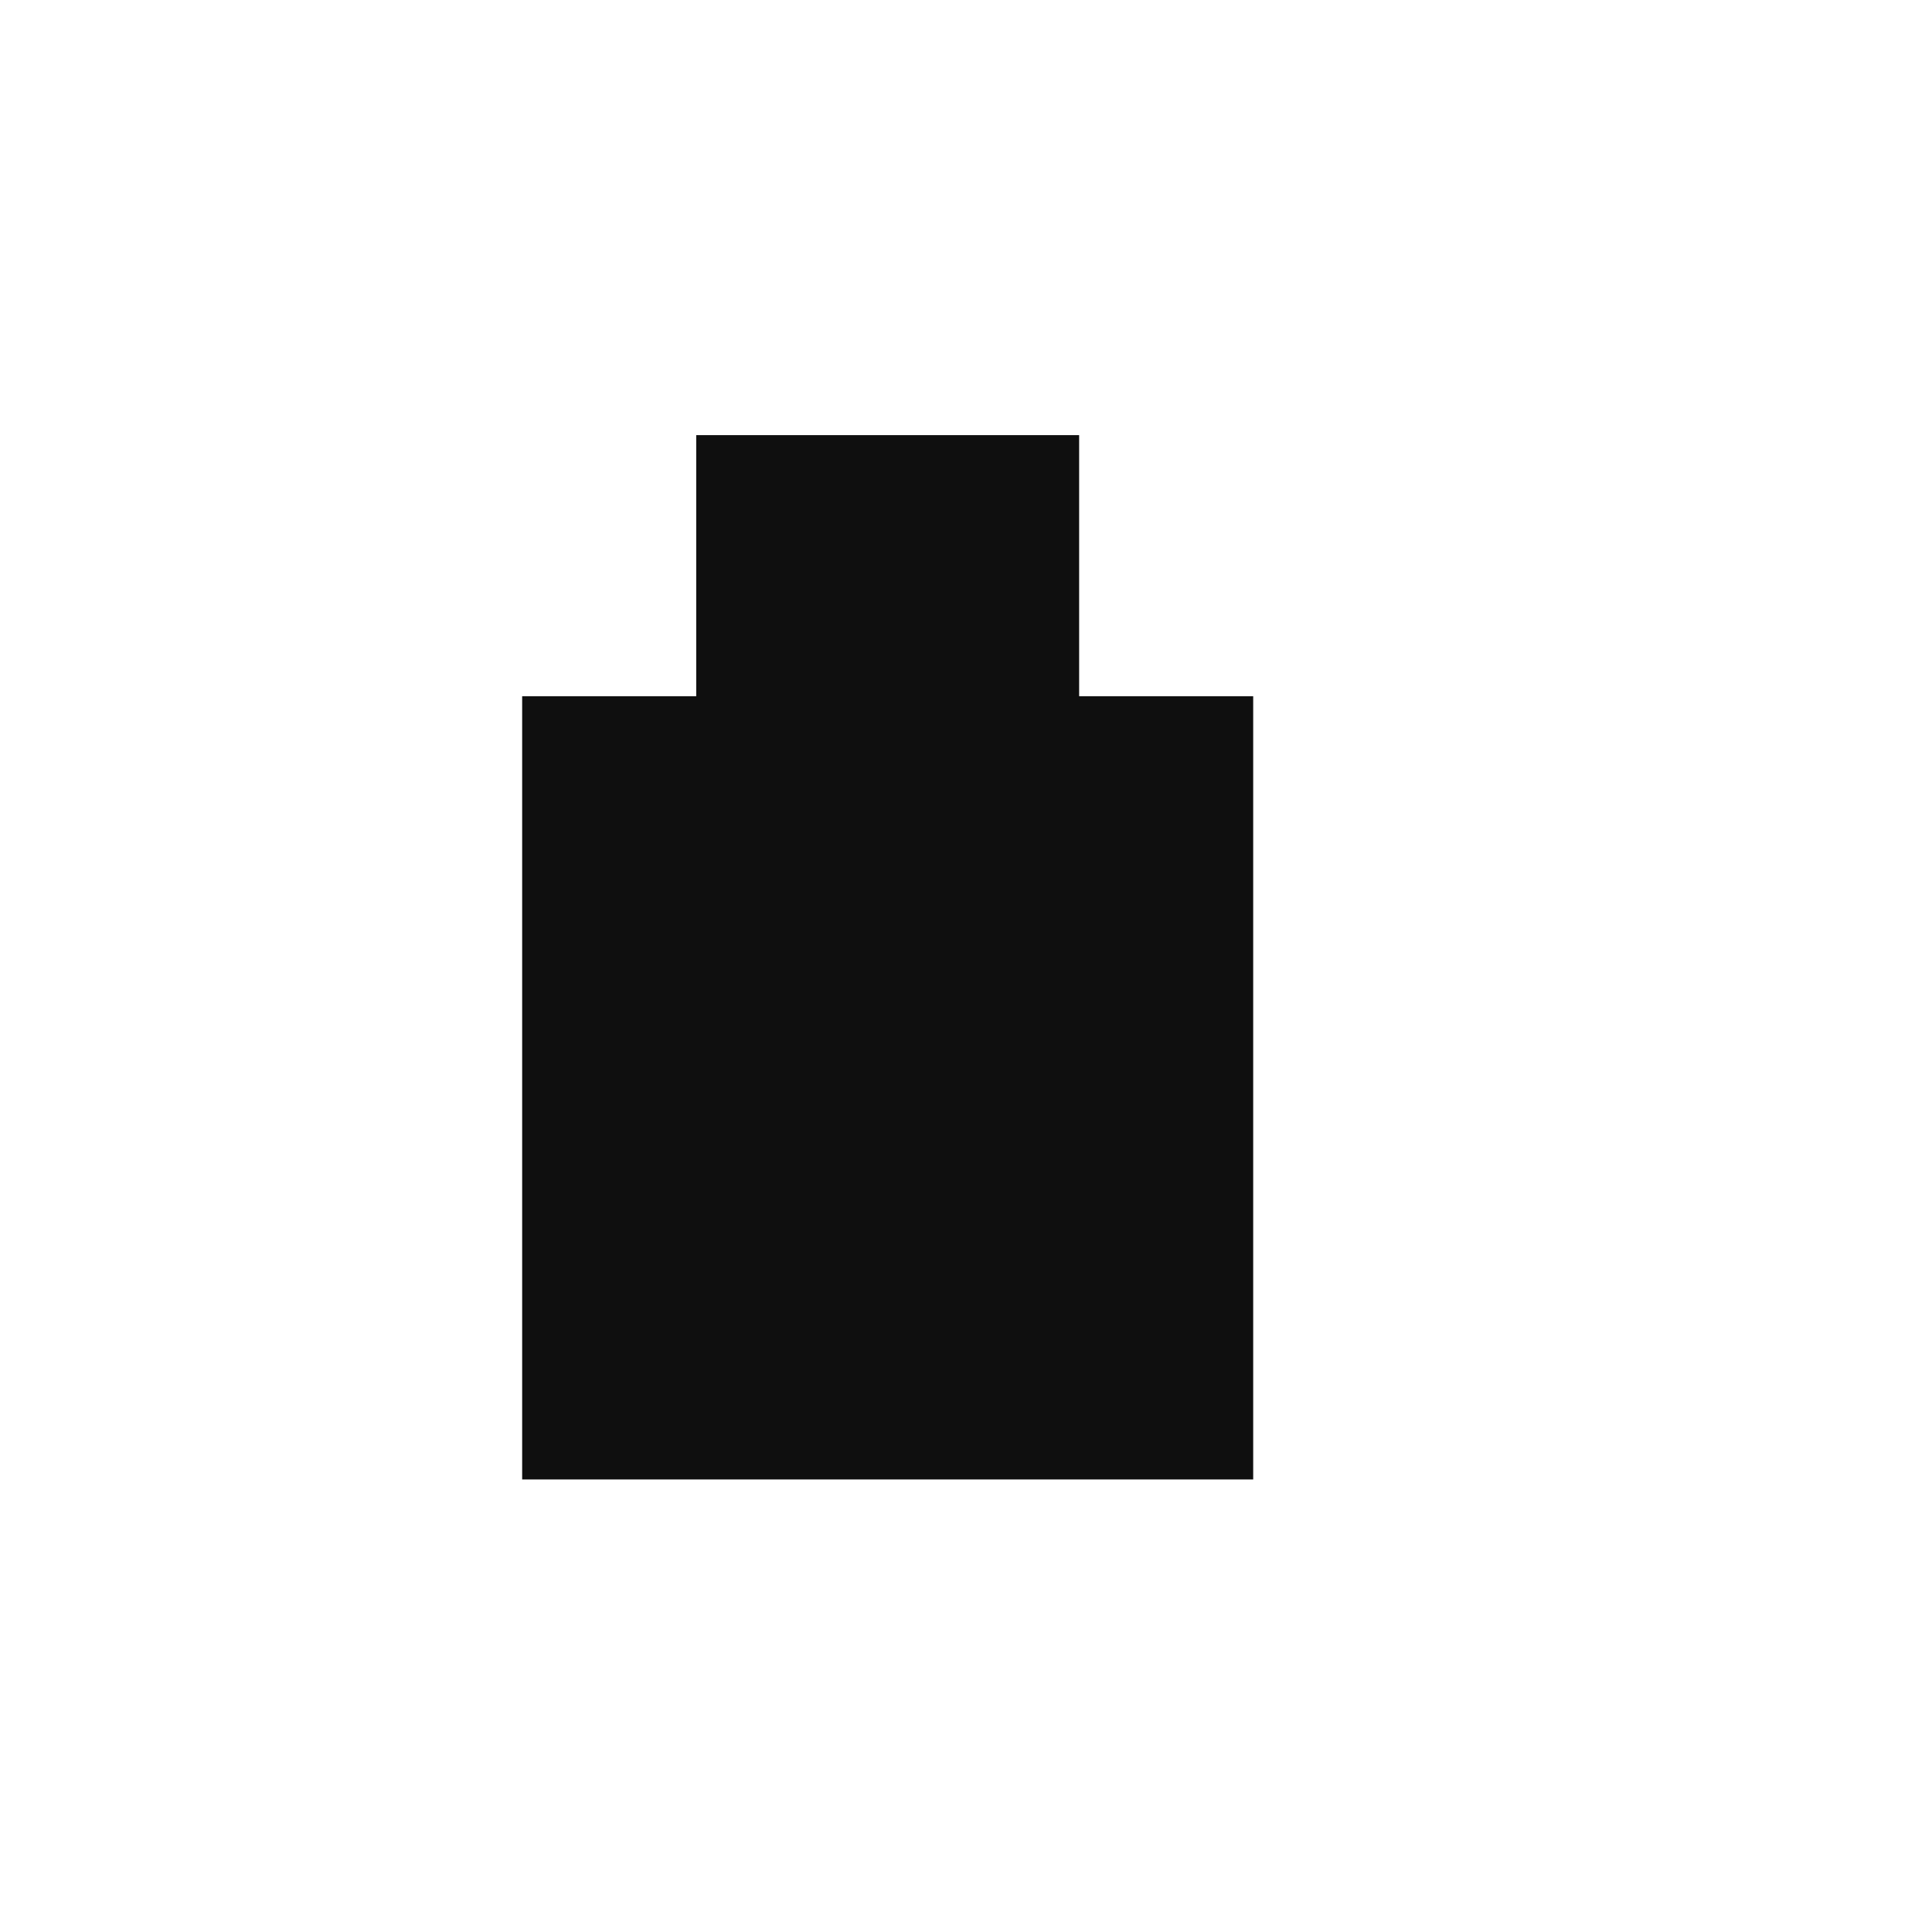 <?xml version="1.0" encoding="UTF-8" standalone="no"?>
<svg
   xmlns:dc="http://purl.org/dc/elements/1.1/"
   xmlns:cc="http://creativecommons.org/ns#"
   xmlns:rdf="http://www.w3.org/1999/02/22-rdf-syntax-ns#"
   xmlns:svg="http://www.w3.org/2000/svg"
   xmlns="http://www.w3.org/2000/svg"
   xmlns:sodipodi="http://sodipodi.sourceforge.net/DTD/sodipodi-0.dtd"
   xmlns:inkscape="http://www.inkscape.org/namespaces/inkscape"
   id="face"
   viewBox="0 0 111 111"
   height="111mm"
   width="111mm"
   version="1.1"
   sodipodi:docname="face.svg"
   inkscape:version="0.92.5 (2060ec1f9f, 2020-04-08)">
  <path
     id="rotKnob"
     d="m 30,85 
          0,-45
          10,0
          0,-15
          22,0
          0, 15
          10,0
          0, 45 z"
     style="fill:#0f0f0f;stroke-width:0.265"
     inkscape:connector-curvature="0"
     sodipodi:nodetypes="ccccccccc" />
  <defs
     id="defs8" />
  <sodipodi:namedview
     pagecolor="#ffffff"
     bordercolor="#666666"
     borderopacity="1"
     objecttolerance="10"
     gridtolerance="10"
     guidetolerance="10"
     inkscape:pageopacity="0"
     inkscape:pageshadow="2"
     inkscape:window-width="1920"
     inkscape:window-height="1043"
     id="namedview6"
     showgrid="false"
     inkscape:zoom="1"
     inkscape:cx="-58.952412"
     inkscape:cy="309.95022"
     inkscape:window-x="0"
     inkscape:window-y="0"
     inkscape:window-maximized="1"
     inkscape:current-layer="face" />
</svg>

